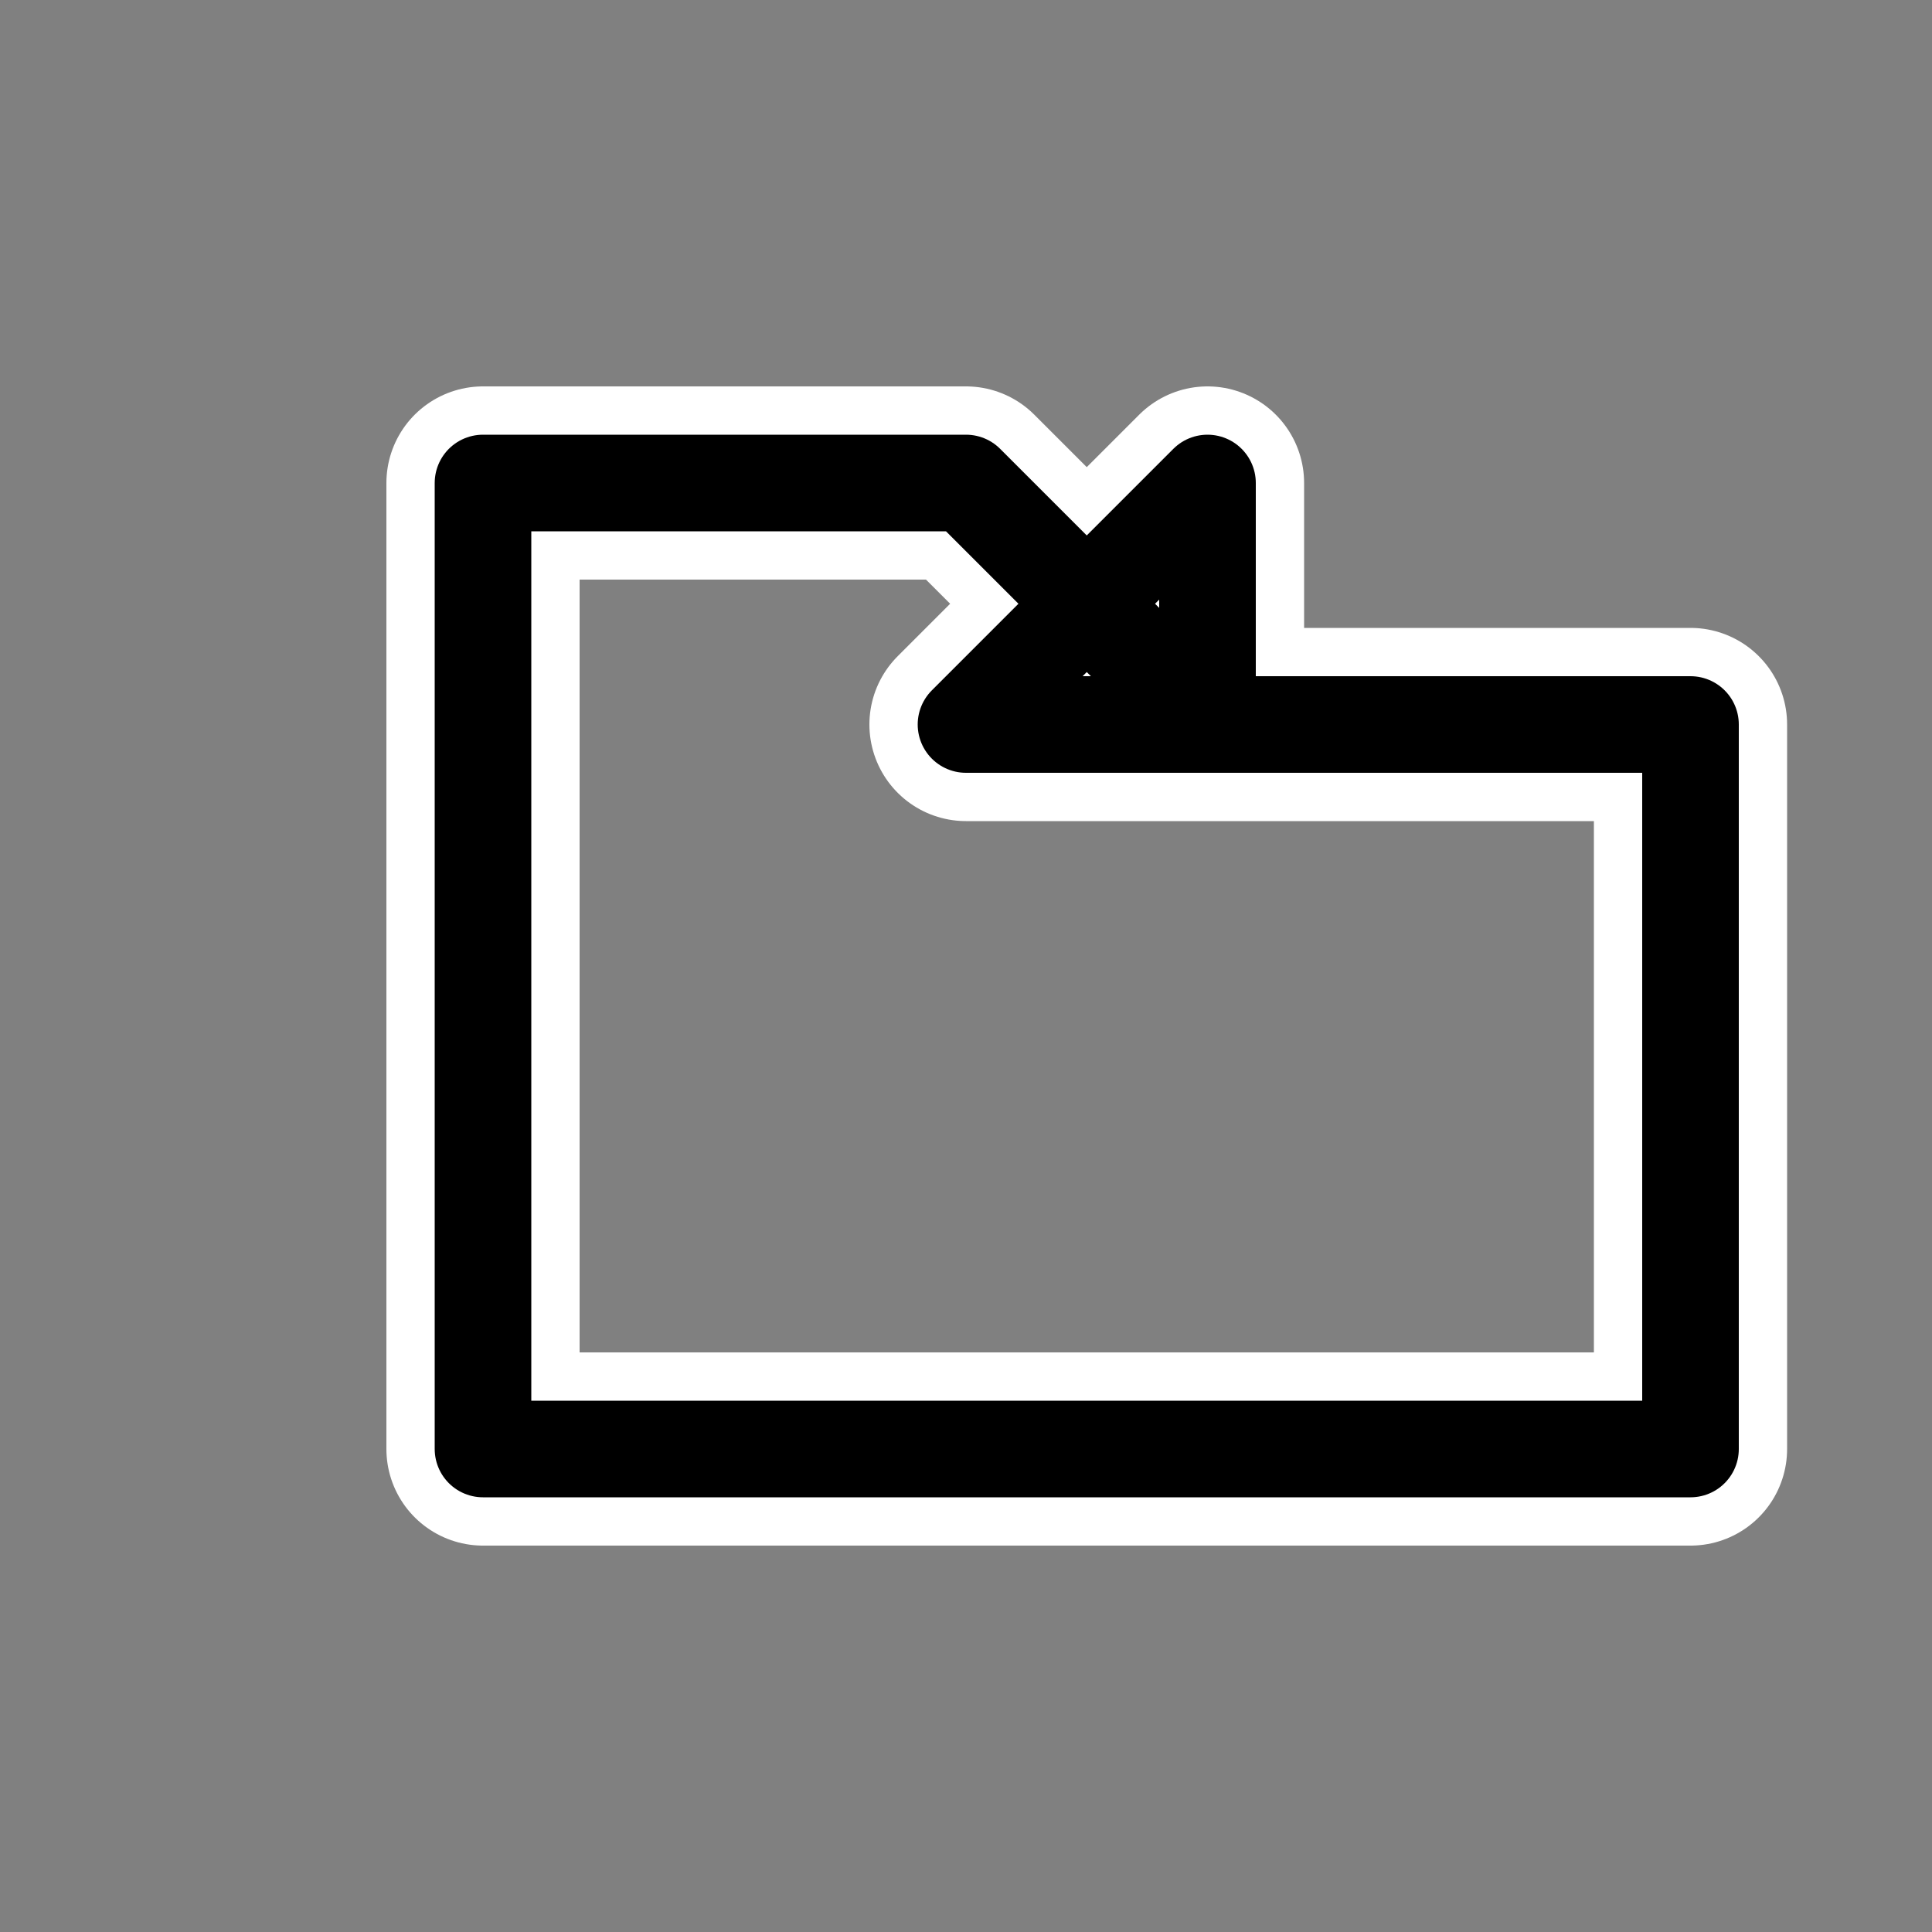 <svg width="40" height="40" viewBox="0 0 40 40" fill="none" xmlns="http://www.w3.org/2000/svg">
  <rect x="0" y="0" width="40" height="40" fill="#808080" stroke="none"/>
  <g id="transfer-files">
    <path d="M10 10h10l5 5h10v15H10V10zm15 0v5h-5m5-5l-5 5" stroke="#FFFFFF" stroke-width="4" stroke-linecap="round" stroke-linejoin="round"/>
    <path d="M10 10h10l5 5h10v15H10V10zm15 0v5h-5m5-5l-5 5" stroke="#000000" stroke-width="2" stroke-linecap="round" stroke-linejoin="round"/>
  </g>
</svg>